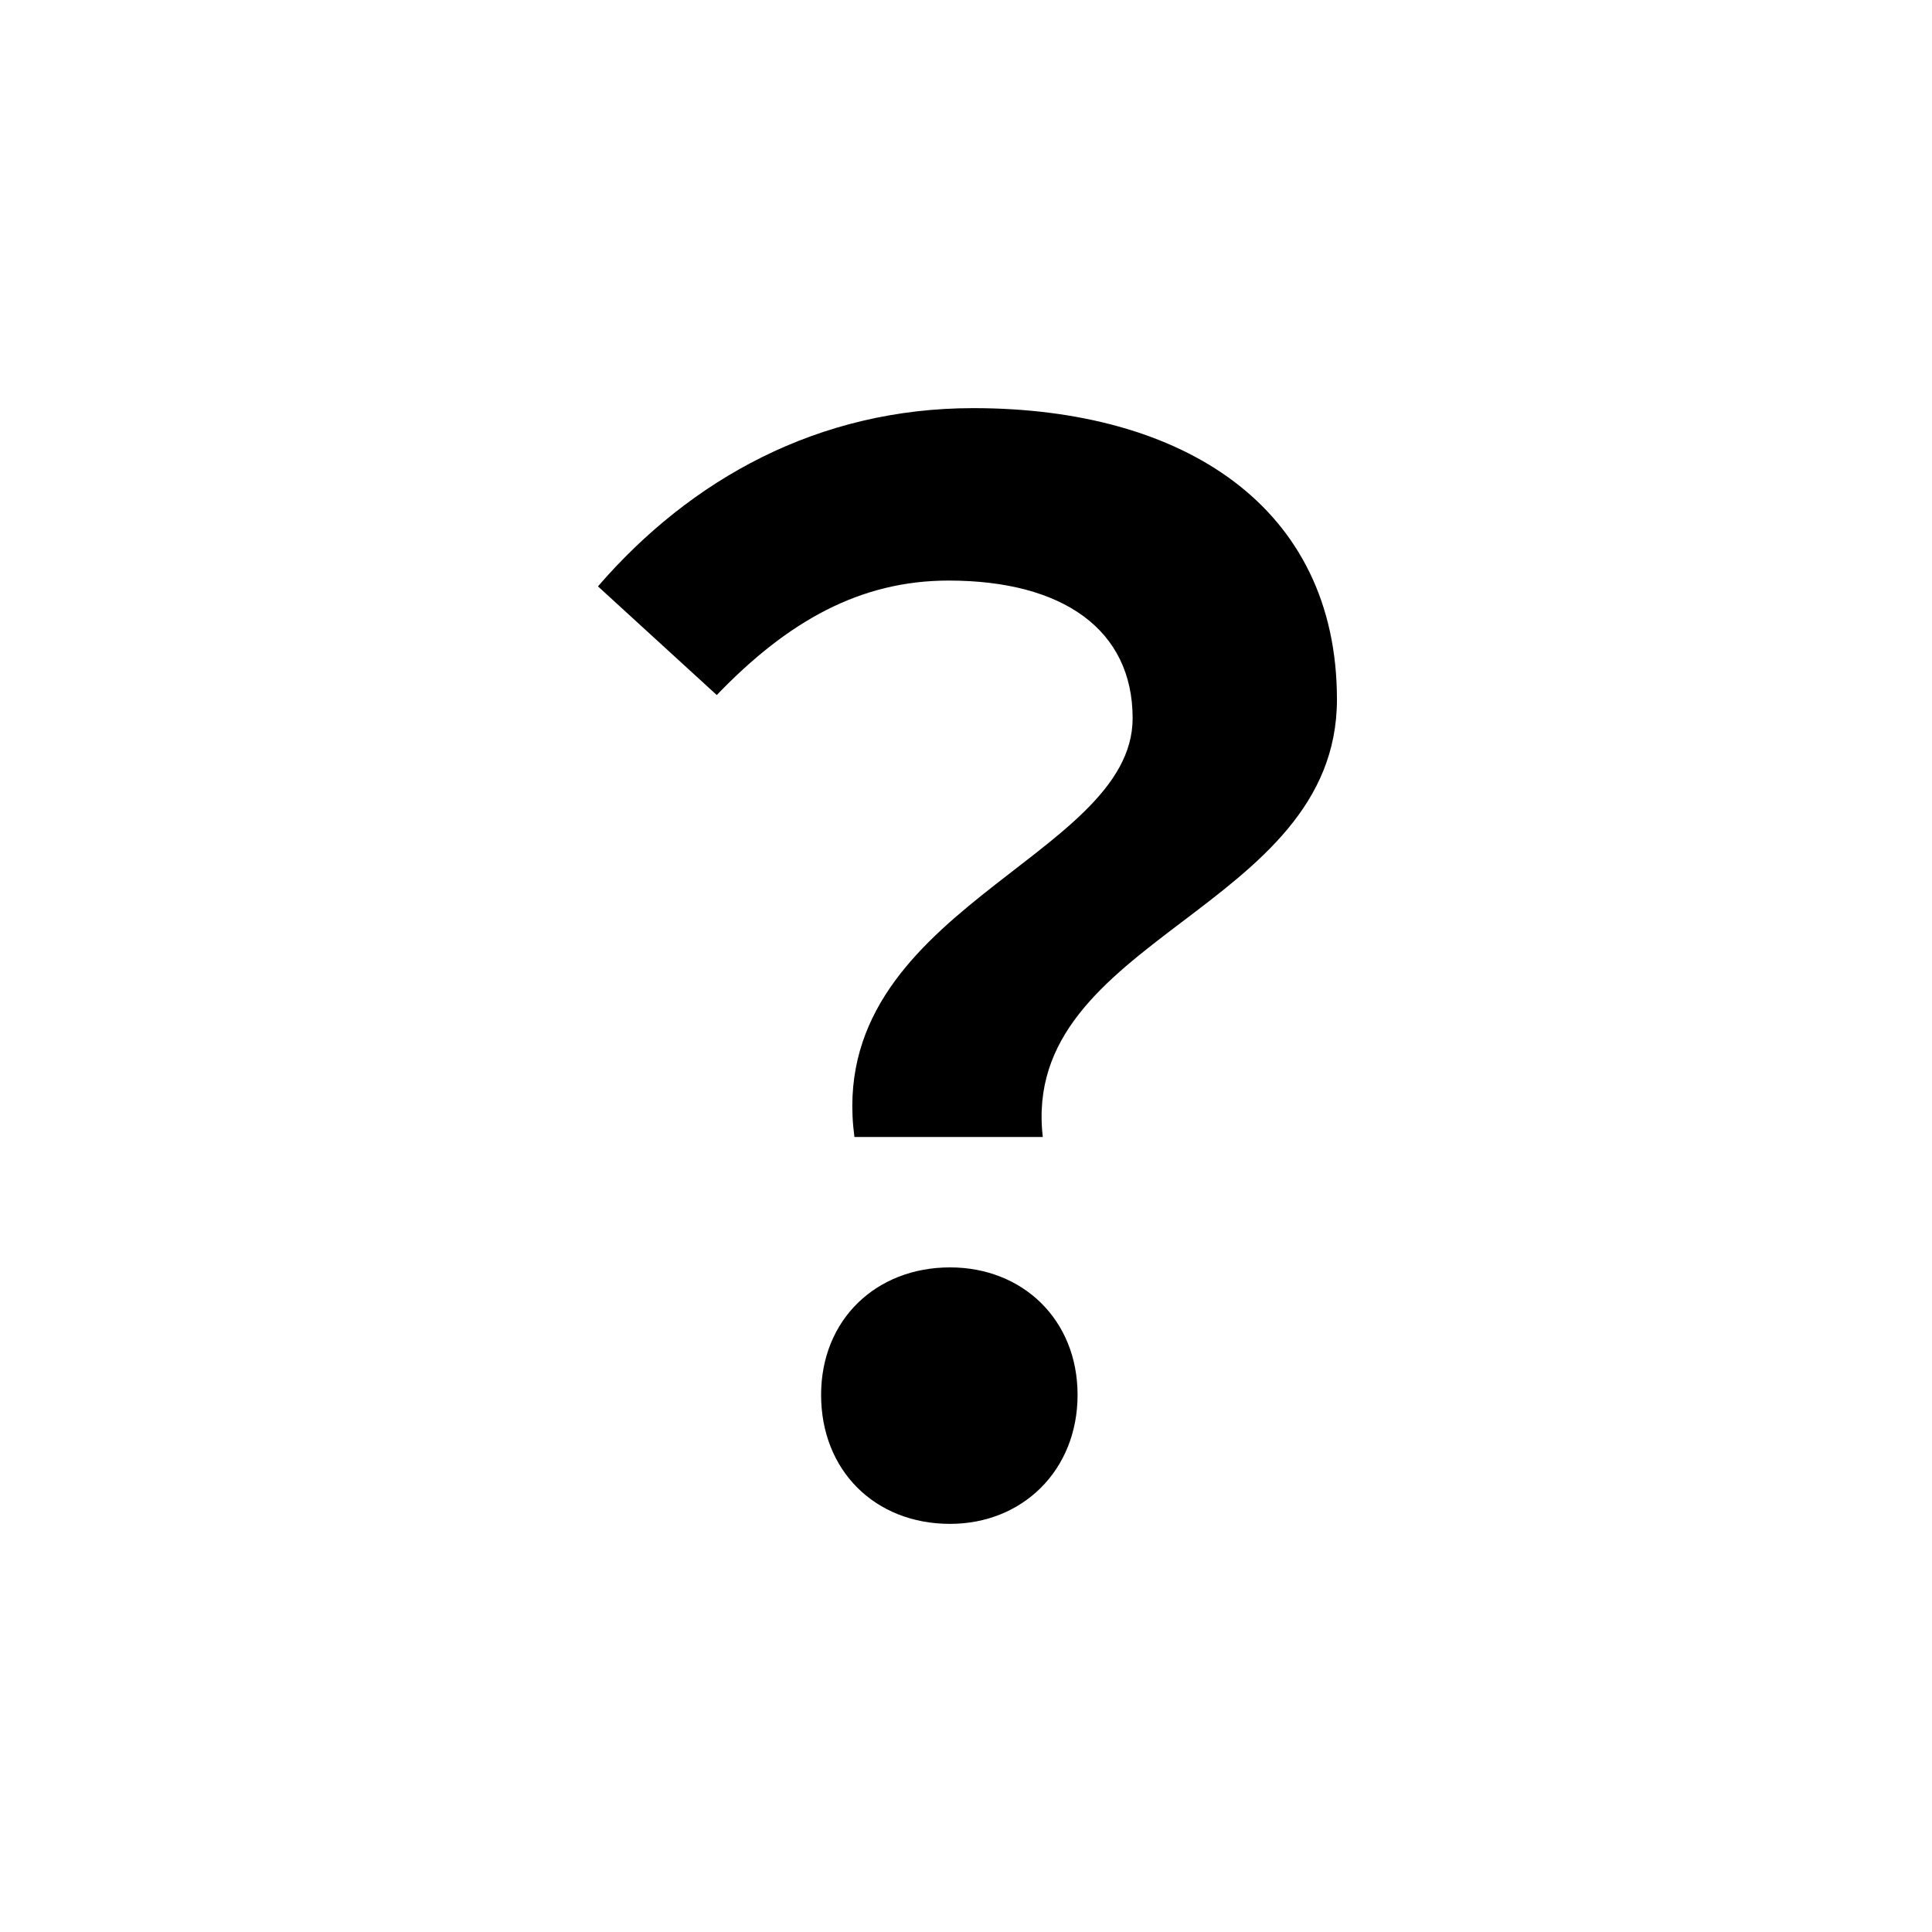 <svg width="16" height="16" viewBox="0 0 16 16" fill="none" xmlns="http://www.w3.org/2000/svg">
<path d="M7.076 9.416C6.824 7.532 9.38 7.112 9.38 5.948C9.38 5.216 8.804 4.808 7.856 4.808C7.124 4.808 6.524 5.144 5.936 5.756L4.952 4.856C5.72 3.968 6.776 3.38 8.06 3.38C9.8 3.38 11.072 4.196 11.072 5.792C11.072 7.544 8.444 7.76 8.636 9.416H7.076ZM7.868 12.62C7.244 12.62 6.8 12.176 6.8 11.552C6.8 10.928 7.256 10.496 7.868 10.496C8.468 10.496 8.924 10.928 8.924 11.552C8.924 12.176 8.468 12.62 7.868 12.62Z" fill="black"/>
</svg>
